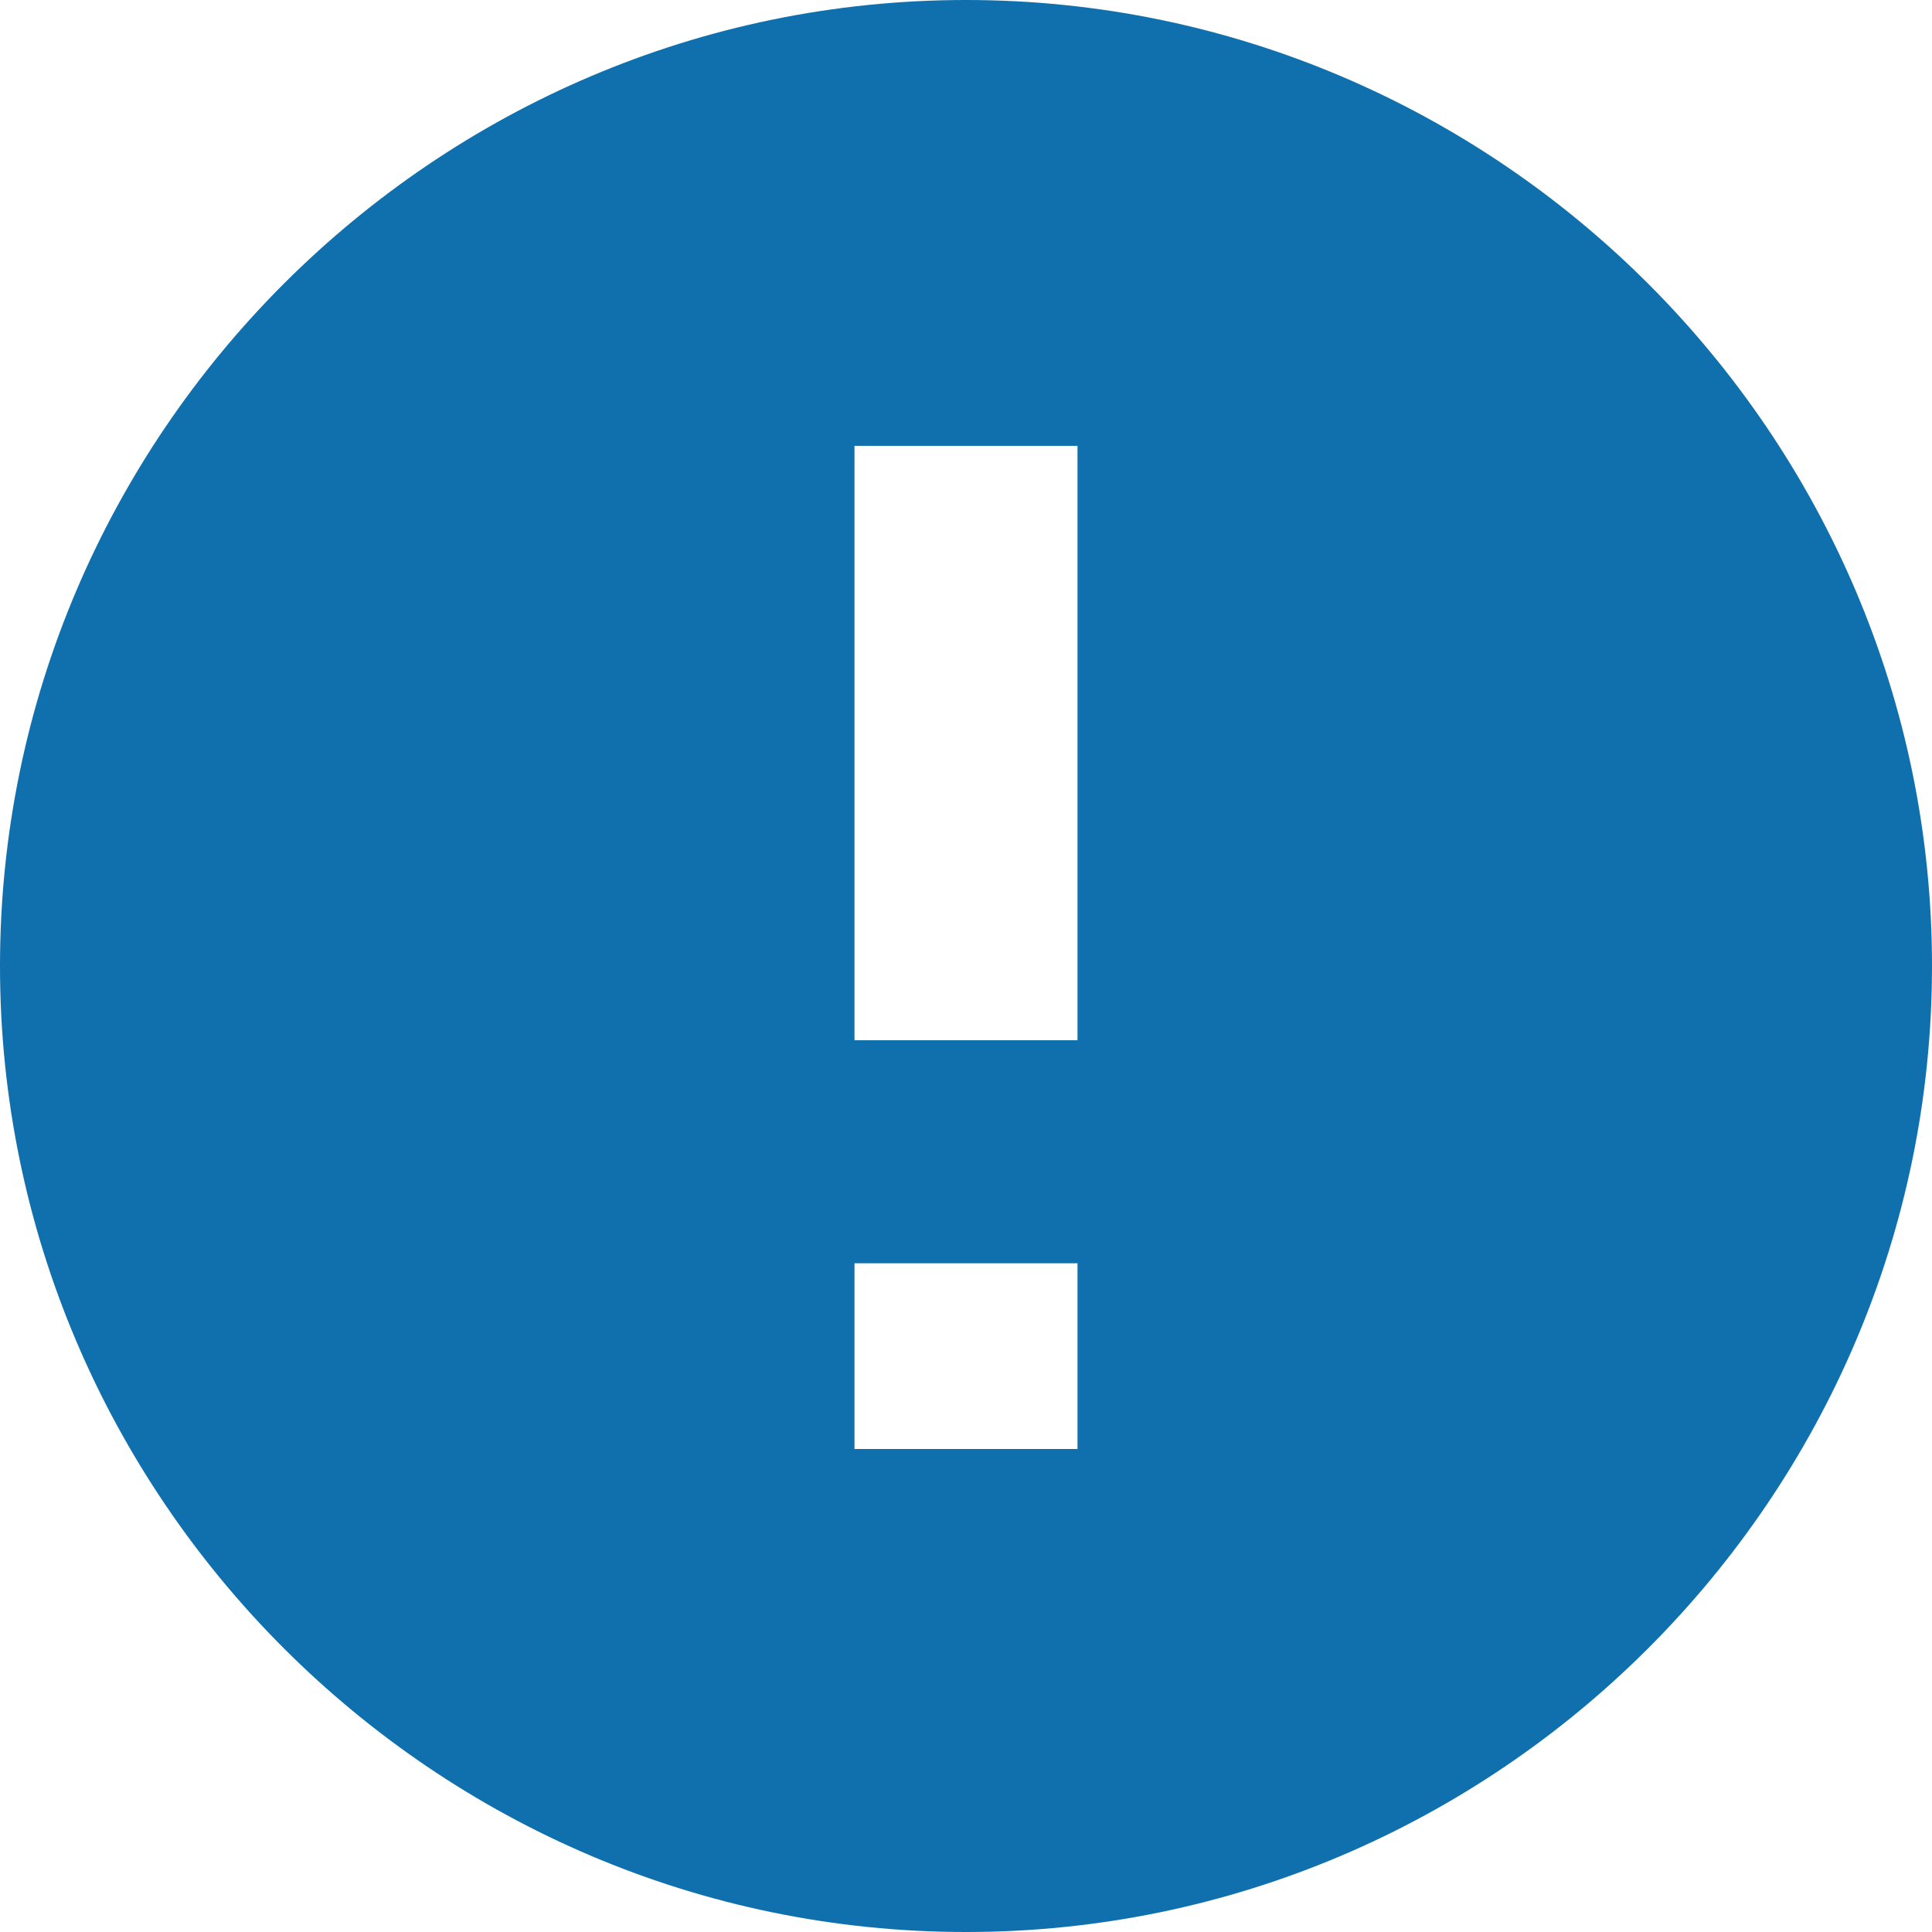 <svg width="14" height="14" xmlns="http://www.w3.org/2000/svg"><path d="M7 0C3.15 0 0 3.15 0 7s3.15 7 7 7 7-3.15 7-7-3.15-7-7-7zm.808 10.5H6.192V9.154h1.616V10.5zm0-2.962H6.192V3.231h1.616v4.307z" fill="#1070AD" fill-rule="evenodd"/></svg>